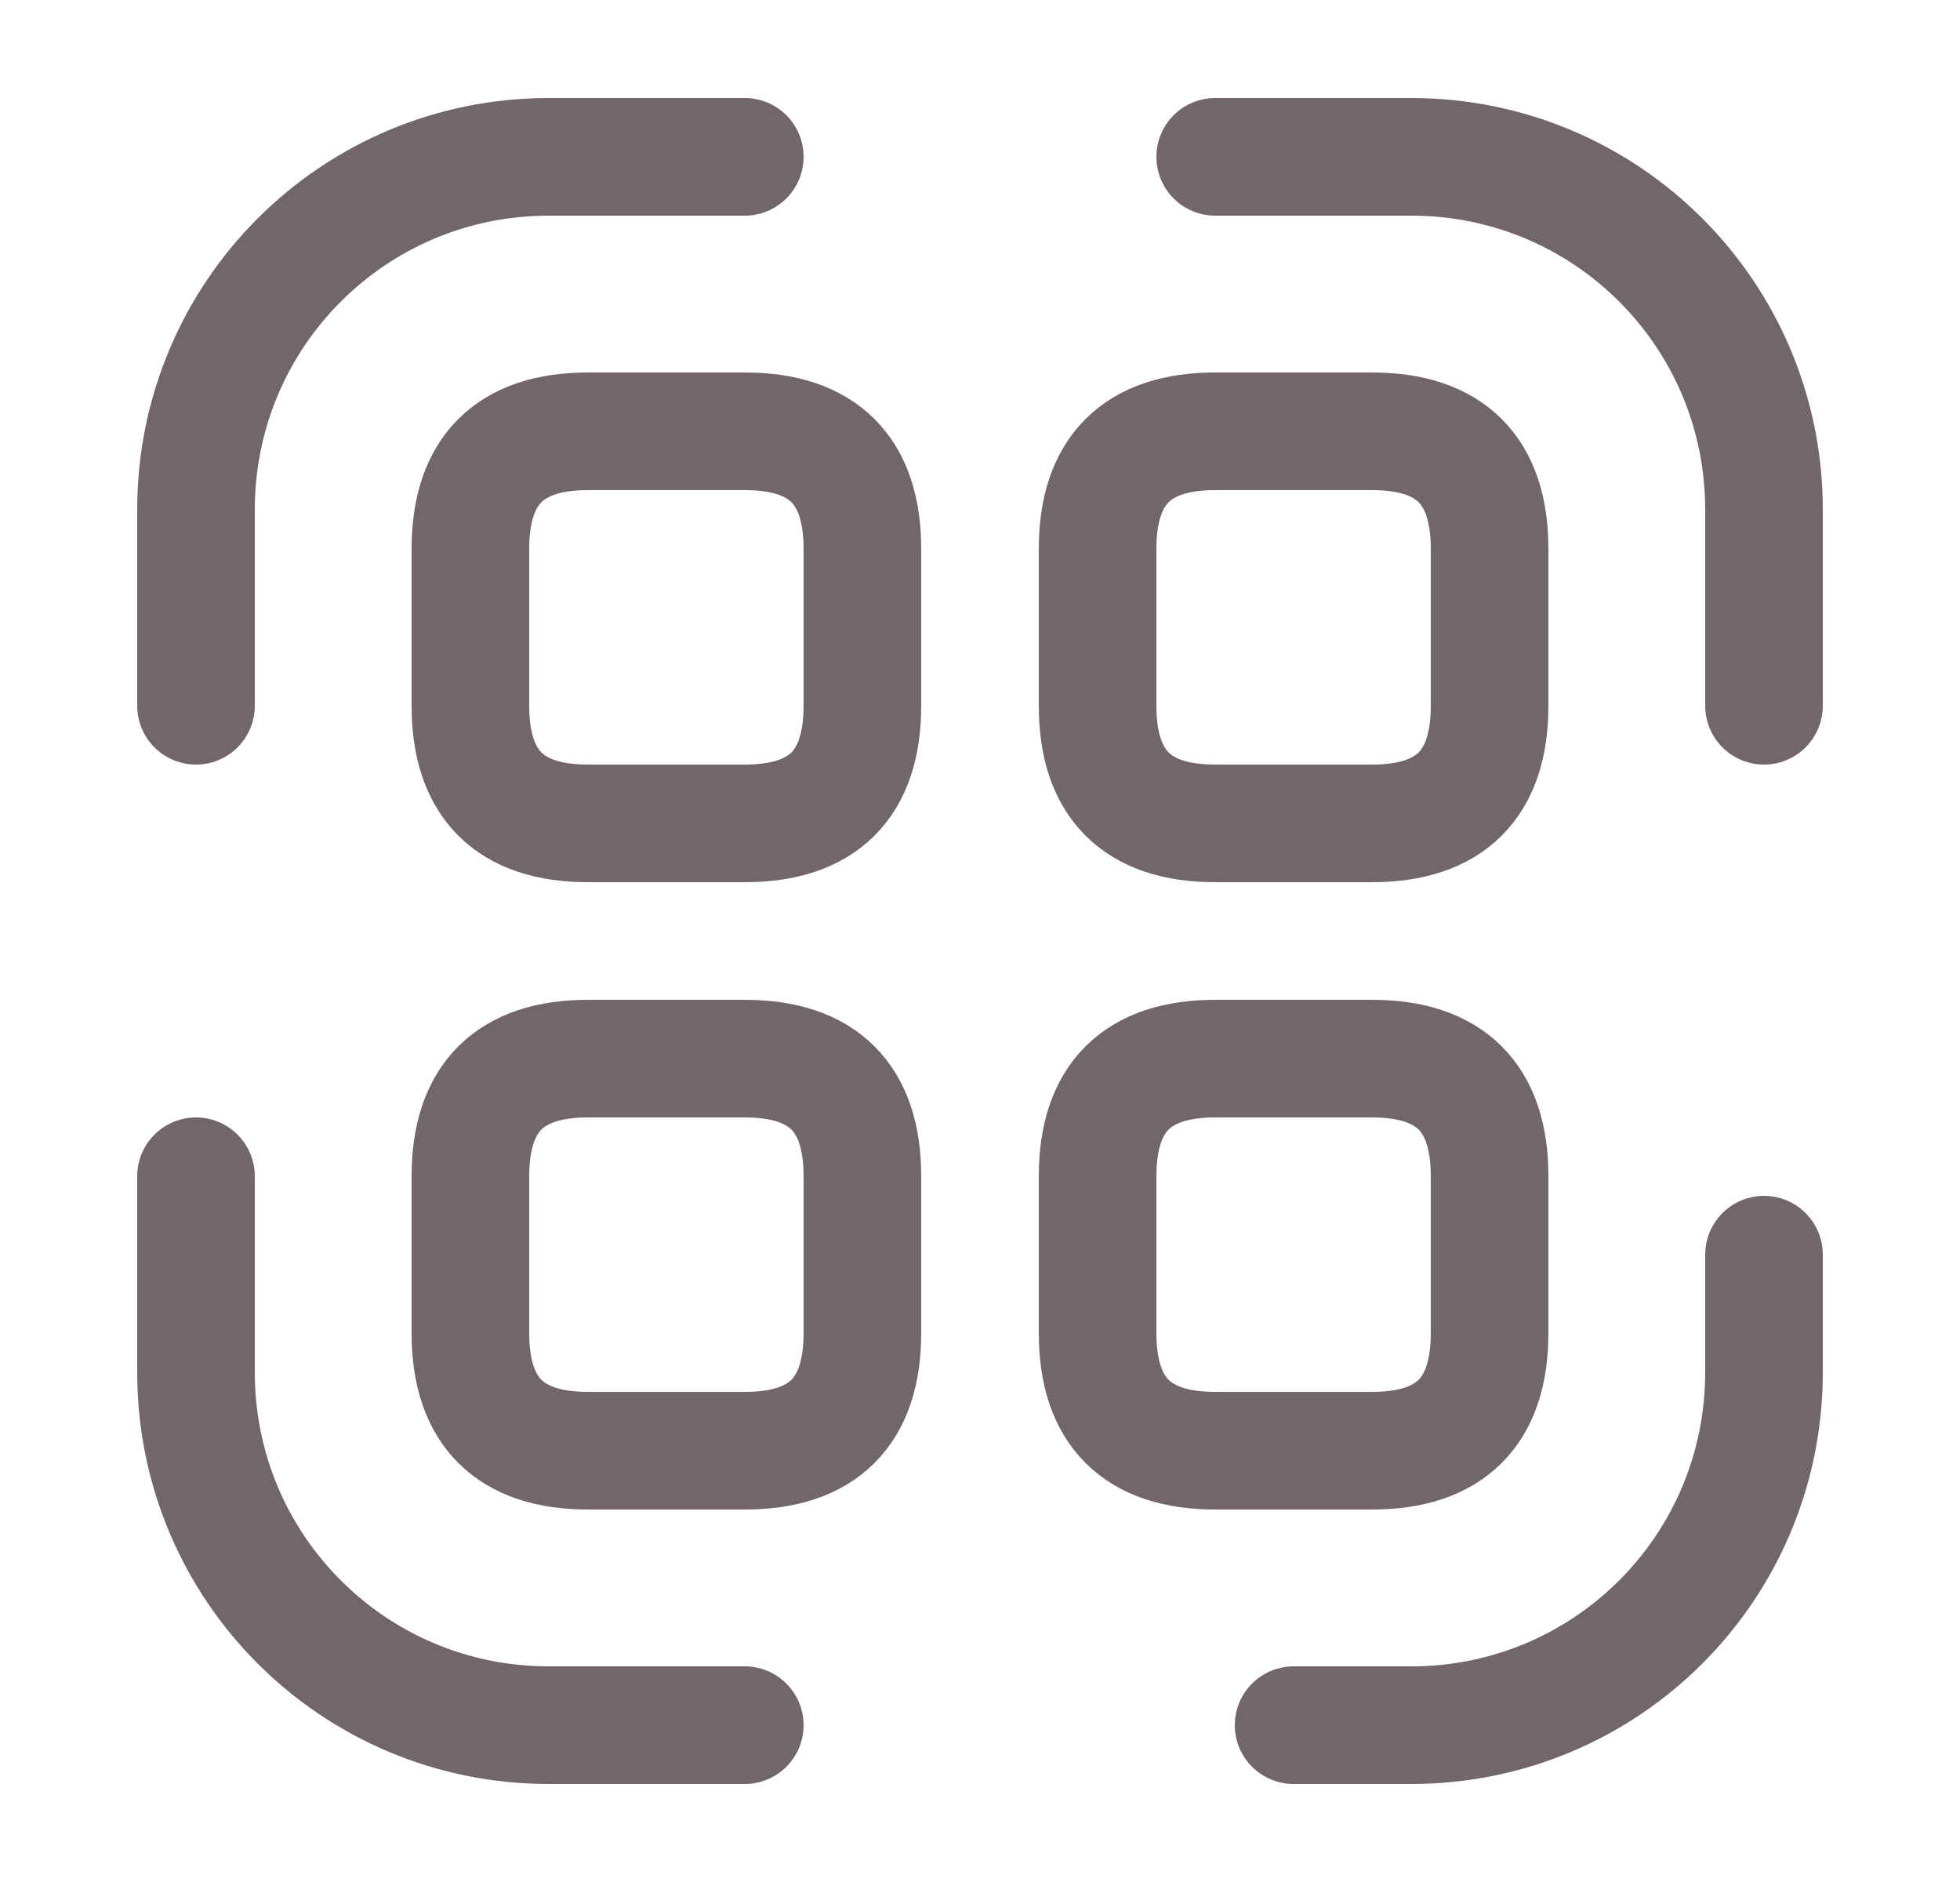 <svg width="25" height="24" viewBox="0 0 25 24" fill="none" xmlns="http://www.w3.org/2000/svg">
<path d="M2.5 9V6.5C2.5 4.01 4.51 2 7 2H9.5" stroke="#73656C" stroke-width="1.5" stroke-linecap="round" stroke-linejoin="round"/>
<path d="M15.5 2H18C20.49 2 22.5 4.01 22.5 6.5V9" stroke="#73656C" stroke-width="1.5" stroke-linecap="round" stroke-linejoin="round"/>
<path d="M22.5 16V17.5C22.5 19.99 20.49 22 18 22H16.5" stroke="#73656C" stroke-width="1.5" stroke-linecap="round" stroke-linejoin="round"/>
<path d="M9.5 22H7C4.51 22 2.5 19.99 2.5 17.5V15" stroke="#73656C" stroke-width="1.5" stroke-linecap="round" stroke-linejoin="round"/>
<path d="M11 7V9C11 10 10.5 10.5 9.5 10.5H7.5C6.5 10.5 6 10 6 9V7C6 6 6.5 5.5 7.5 5.5H9.5C10.5 5.5 11 6 11 7Z" stroke="#73656C" stroke-width="1.5" stroke-linecap="round" stroke-linejoin="round"/>
<path d="M19 7V9C19 10 18.5 10.5 17.5 10.5H15.5C14.5 10.5 14 10 14 9V7C14 6 14.5 5.5 15.5 5.5H17.5C18.5 5.5 19 6 19 7Z" stroke="#73656C" stroke-width="1.5" stroke-linecap="round" stroke-linejoin="round"/>
<path d="M11 15V17C11 18 10.5 18.5 9.5 18.5H7.5C6.5 18.5 6 18 6 17V15C6 14 6.5 13.5 7.5 13.5H9.5C10.5 13.5 11 14 11 15Z" stroke="#73656C" stroke-width="1.5" stroke-linecap="round" stroke-linejoin="round"/>
<path d="M19 15V17C19 18 18.5 18.5 17.5 18.5H15.5C14.5 18.5 14 18 14 17V15C14 14 14.5 13.5 15.5 13.5H17.5C18.5 13.5 19 14 19 15Z" stroke="#73656C" stroke-width="1.5" stroke-linecap="round" stroke-linejoin="round"/>
</svg>
